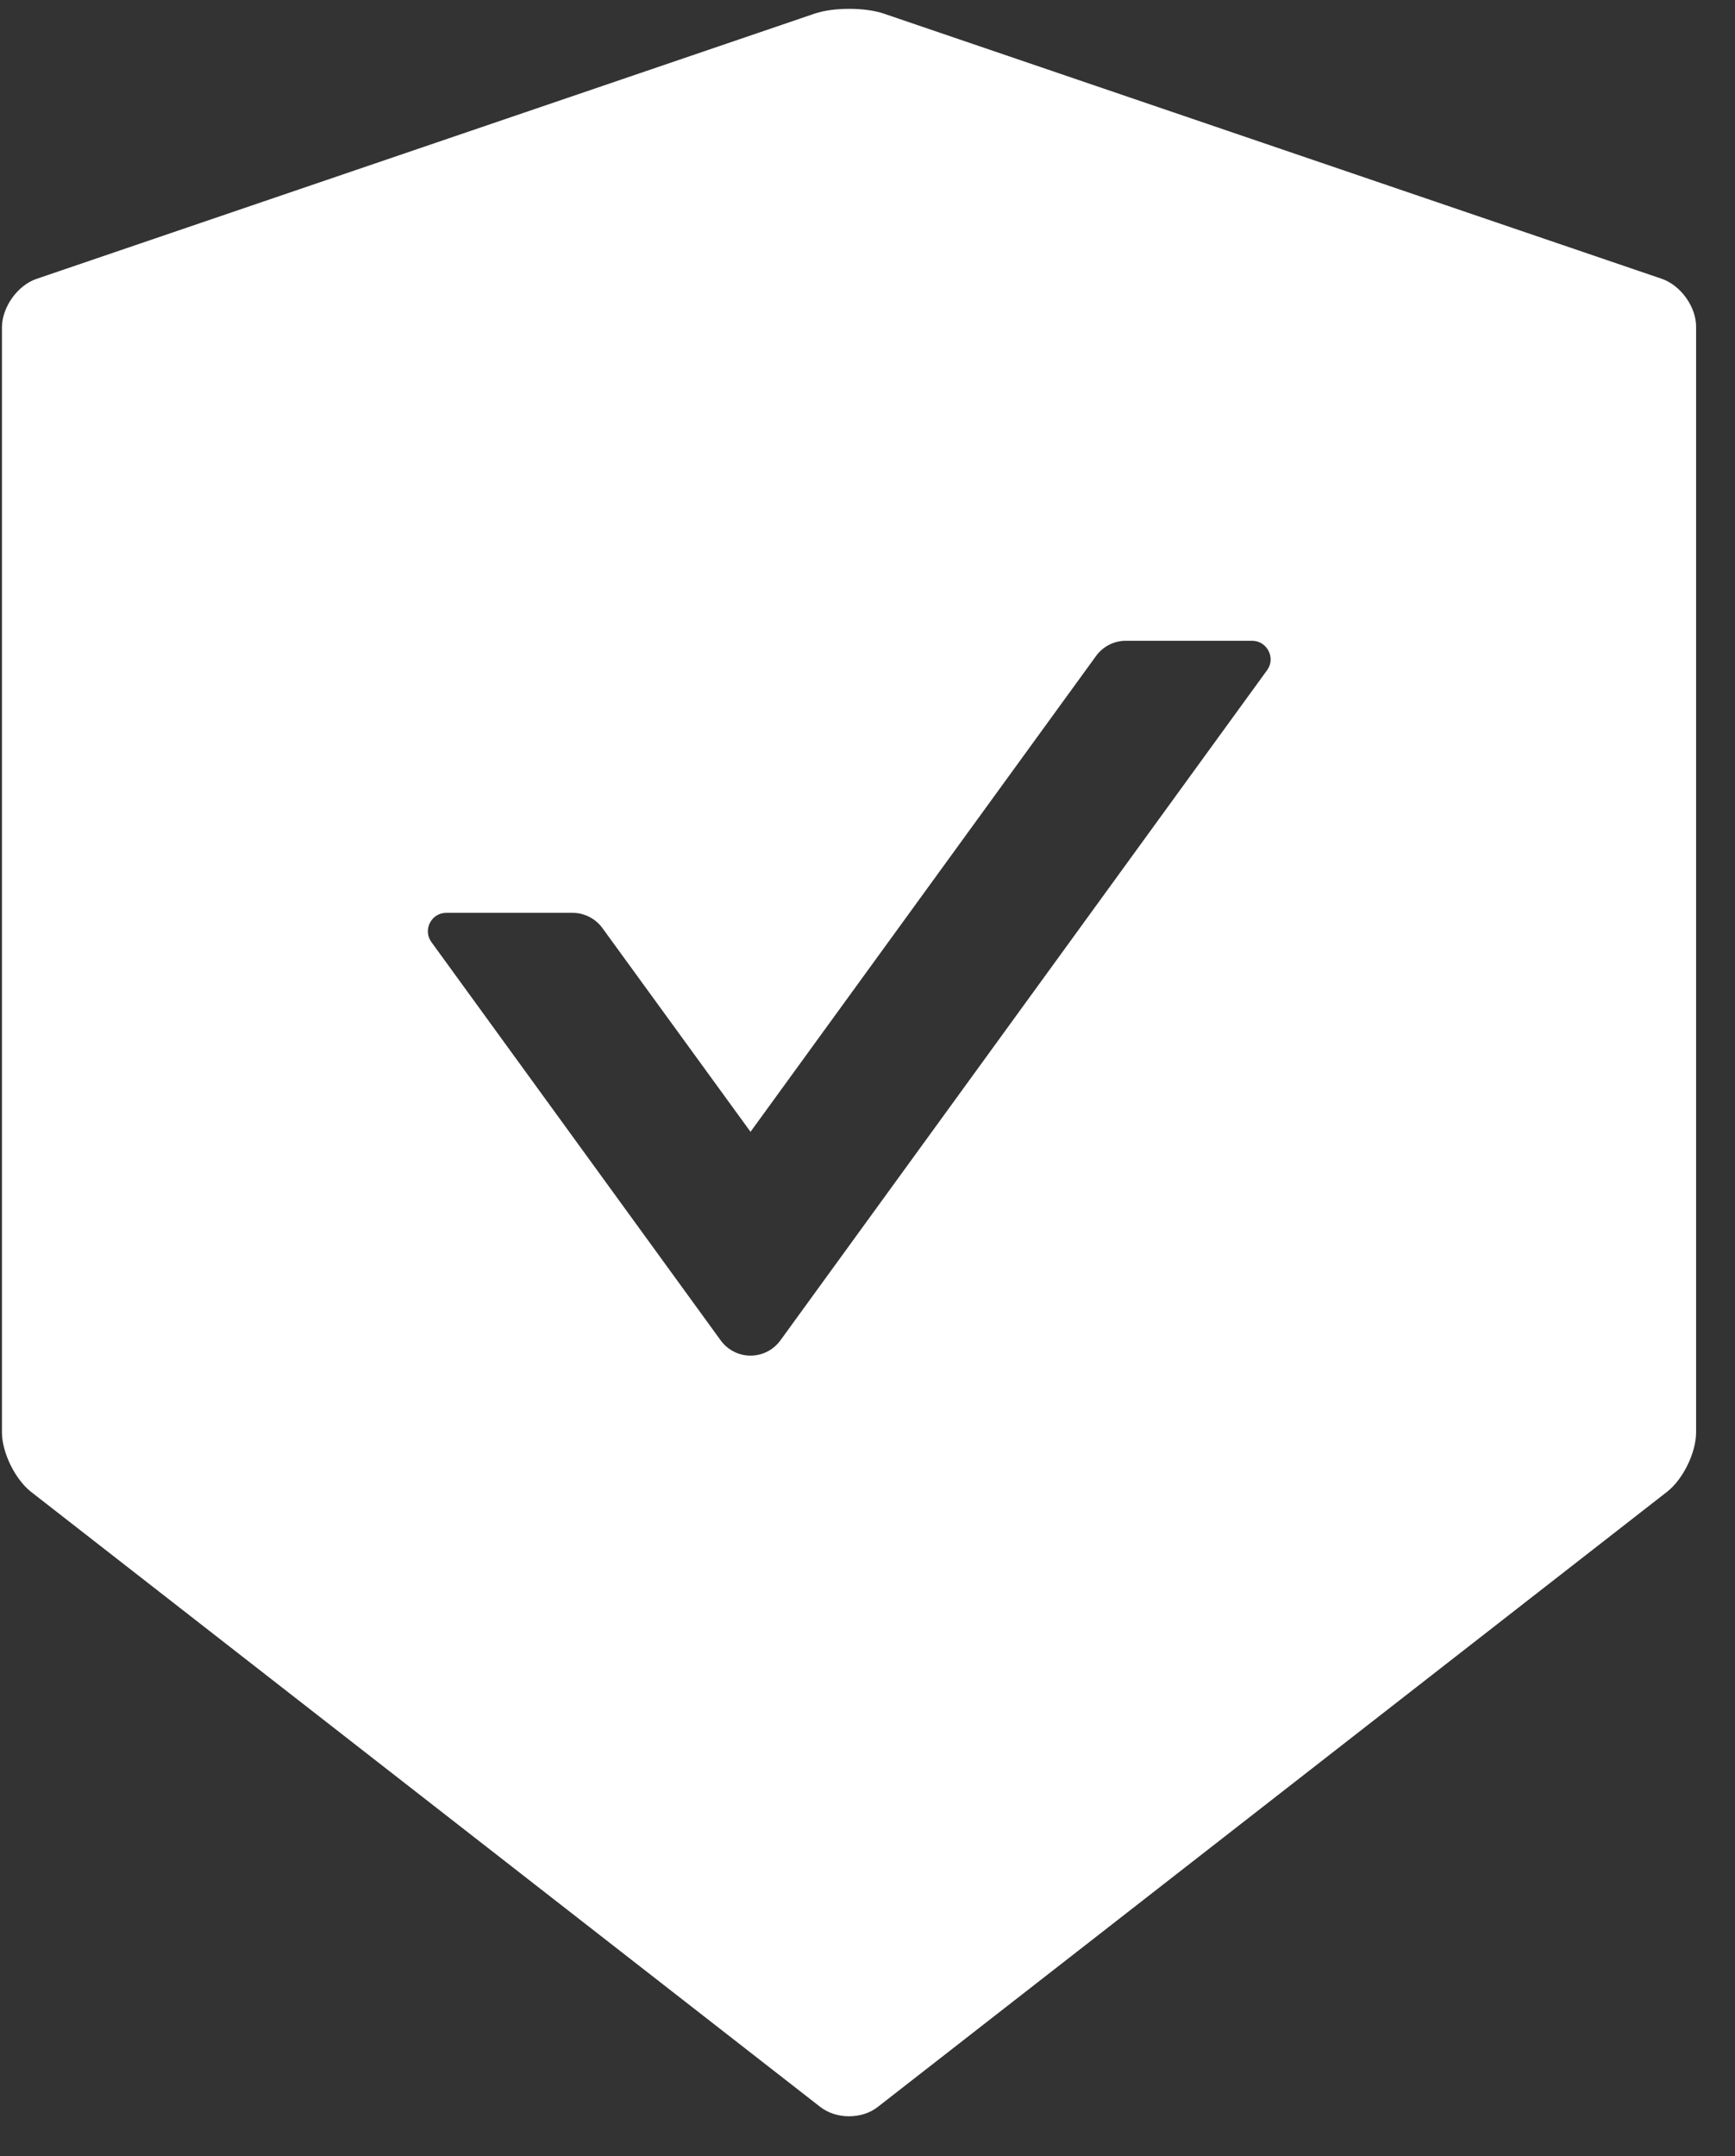 <svg width="33" height="41" viewBox="0 0 33 41" fill="none" xmlns="http://www.w3.org/2000/svg">
<rect x="0" y="0" width="33" height="41" fill="#333333" stroke="none"/>
<path d="M31.611 5.303L16.81 0.259C16.632 0.198 16.392 0.168 16.153 0.168C15.913 0.168 15.674 0.198 15.495 0.259L0.695 5.303C0.333 5.425 0.037 5.843 0.037 6.227V27.238C0.037 27.621 0.285 28.126 0.586 28.366L15.6 40.065C15.752 40.183 15.948 40.244 16.148 40.244C16.349 40.244 16.549 40.183 16.697 40.065L31.711 28.366C32.011 28.131 32.26 27.625 32.26 27.238V6.227C32.268 5.843 31.972 5.43 31.611 5.303ZM24.102 12.742L14.842 25.491C14.777 25.58 14.691 25.653 14.593 25.703C14.495 25.753 14.386 25.779 14.275 25.779C14.165 25.779 14.056 25.753 13.958 25.703C13.86 25.653 13.774 25.58 13.709 25.491L8.204 17.913C8.038 17.682 8.204 17.359 8.487 17.359H10.891C11.113 17.359 11.327 17.468 11.457 17.647L14.275 21.523L20.848 12.473C20.979 12.294 21.188 12.185 21.414 12.185H23.819C24.102 12.189 24.267 12.512 24.102 12.742Z" fill="white"/>
</svg>
